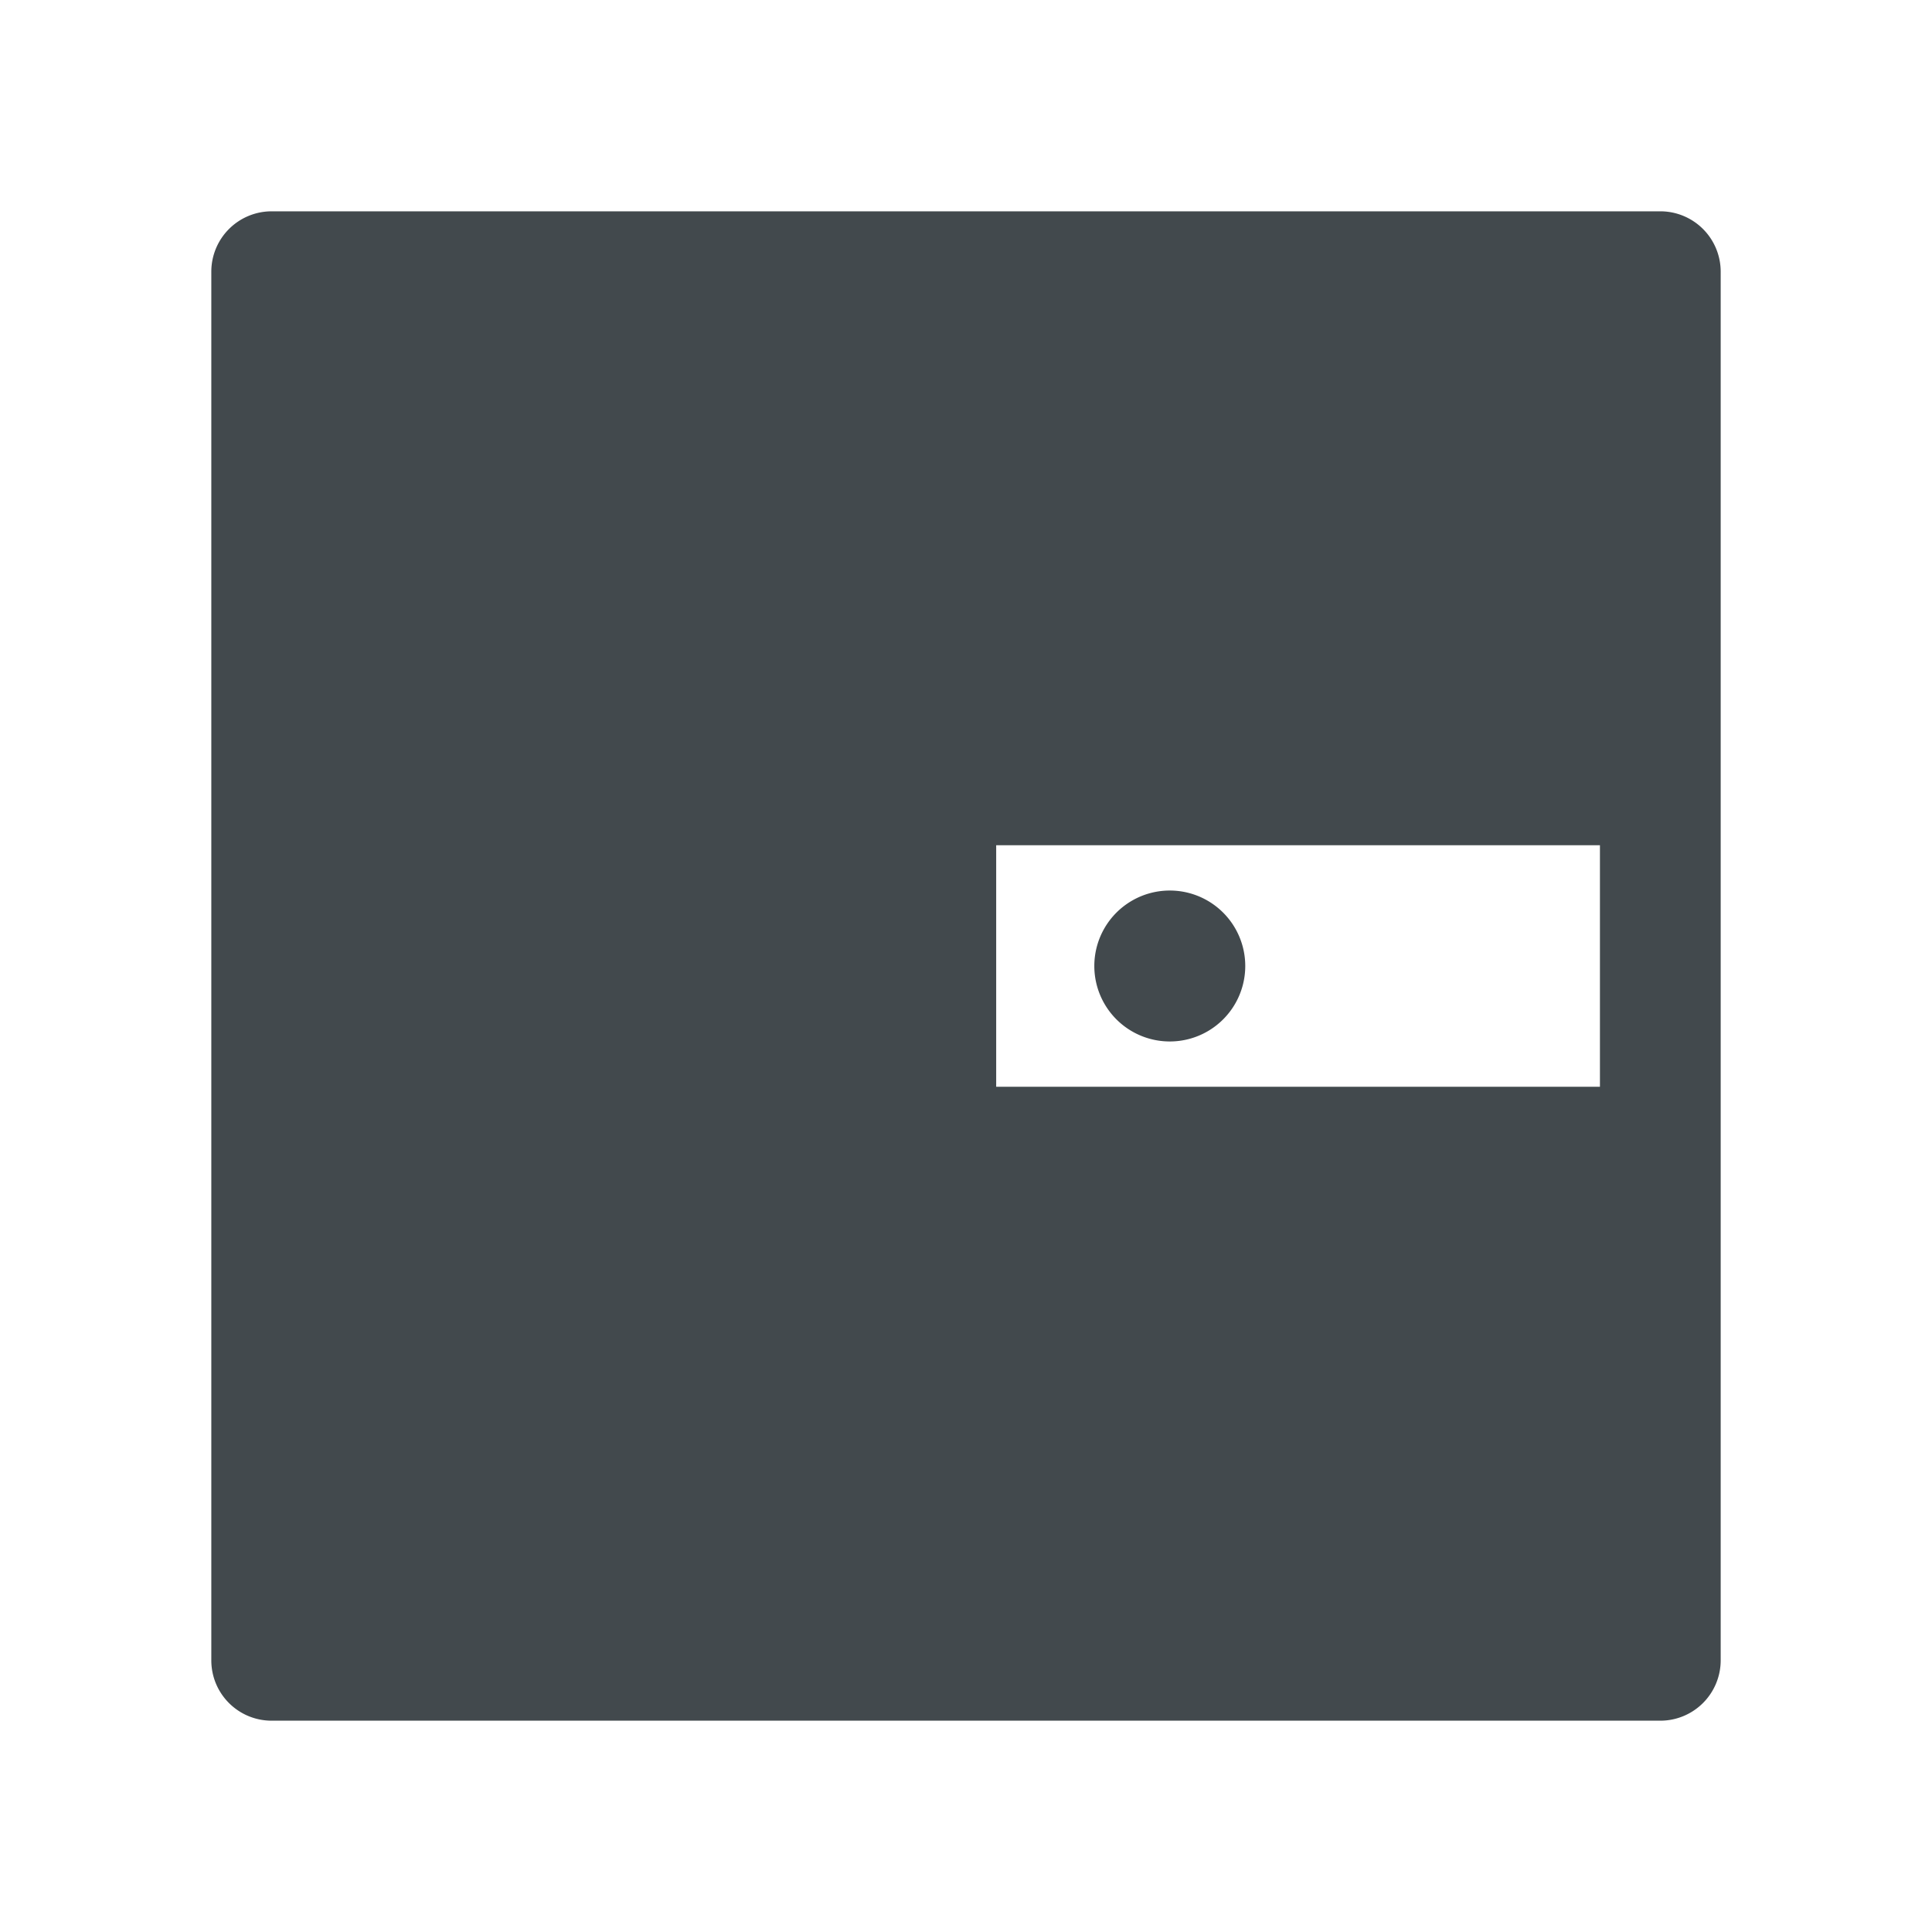<svg width="24" height="24" fill="none" xmlns="http://www.w3.org/2000/svg">
    <path d="M20.625 2.625H3.375a.75.75 0 0 0-.75.75v17.25c0 .415.335.75.75.75h17.25a.75.75 0 0 0 .75-.75V3.375a.75.75 0 0 0-.75-.75Zm-.75 10.875h-7.5v-3h7.5v3ZM13.594 12a.937.937 0 1 0 1.875 0 .937.937 0 0 0-1.875 0Z" fill="#42494D"/>
</svg>
